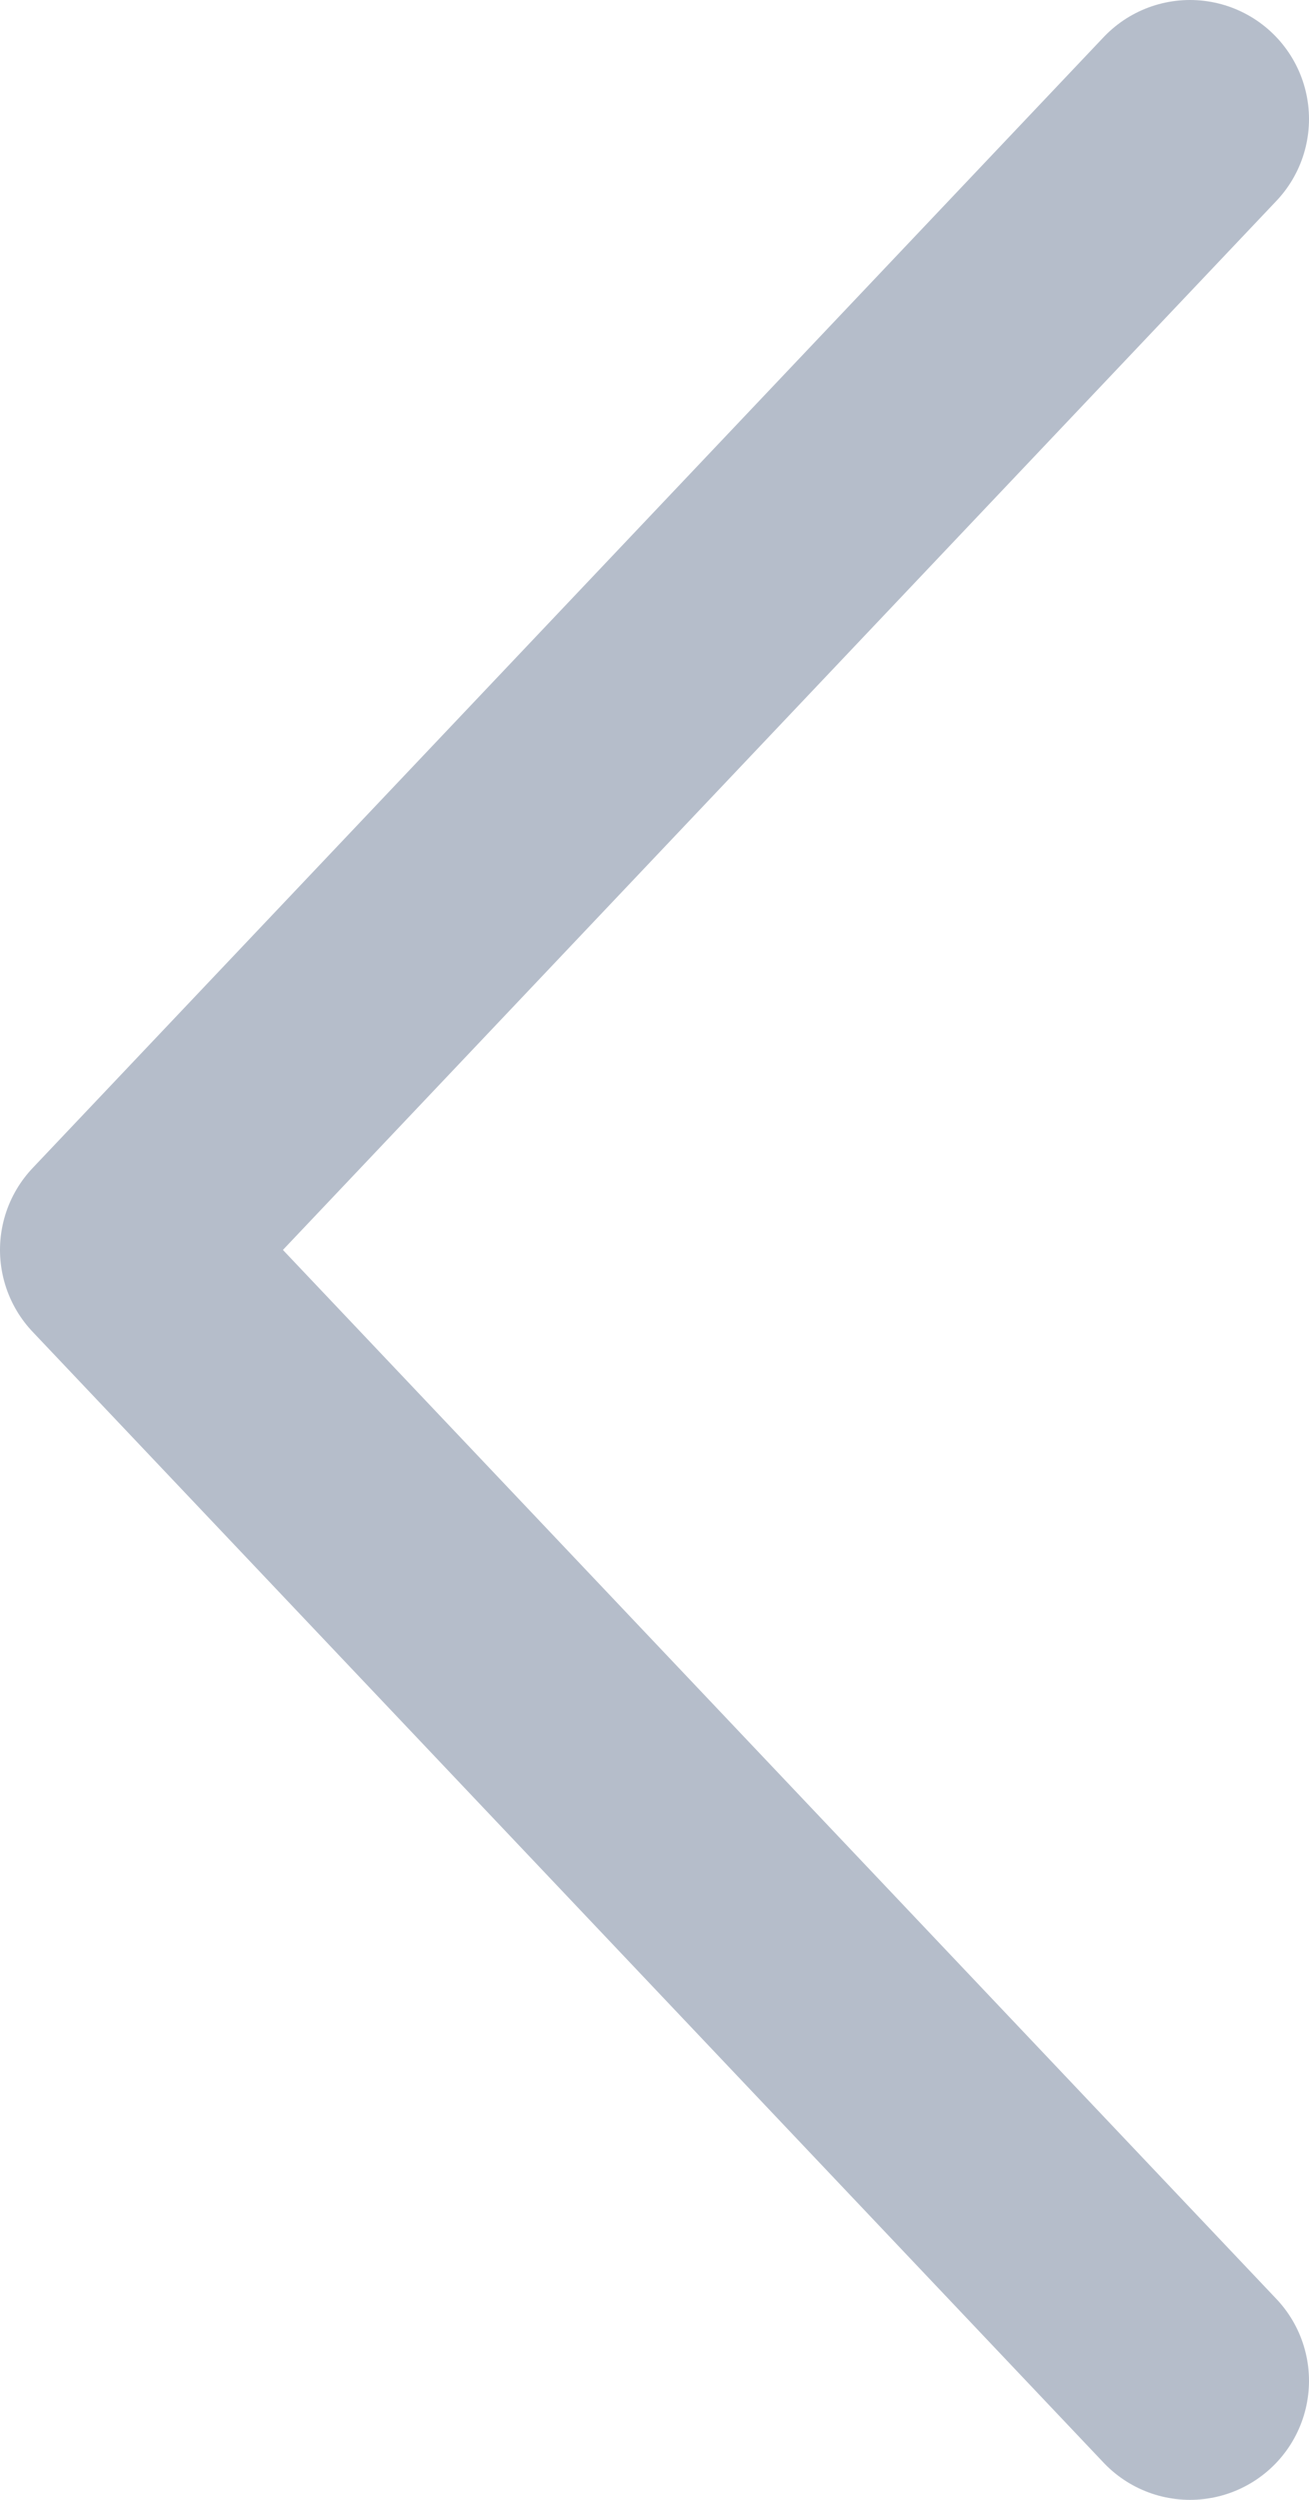 <svg width="11" height="21" viewBox="0 0 11 21" fill="none" xmlns="http://www.w3.org/2000/svg">
<path d="M10 1L1 10.5L10 20" stroke="#B5BDCA" stroke-width="2" stroke-linecap="round" stroke-linejoin="round"/>
</svg>
